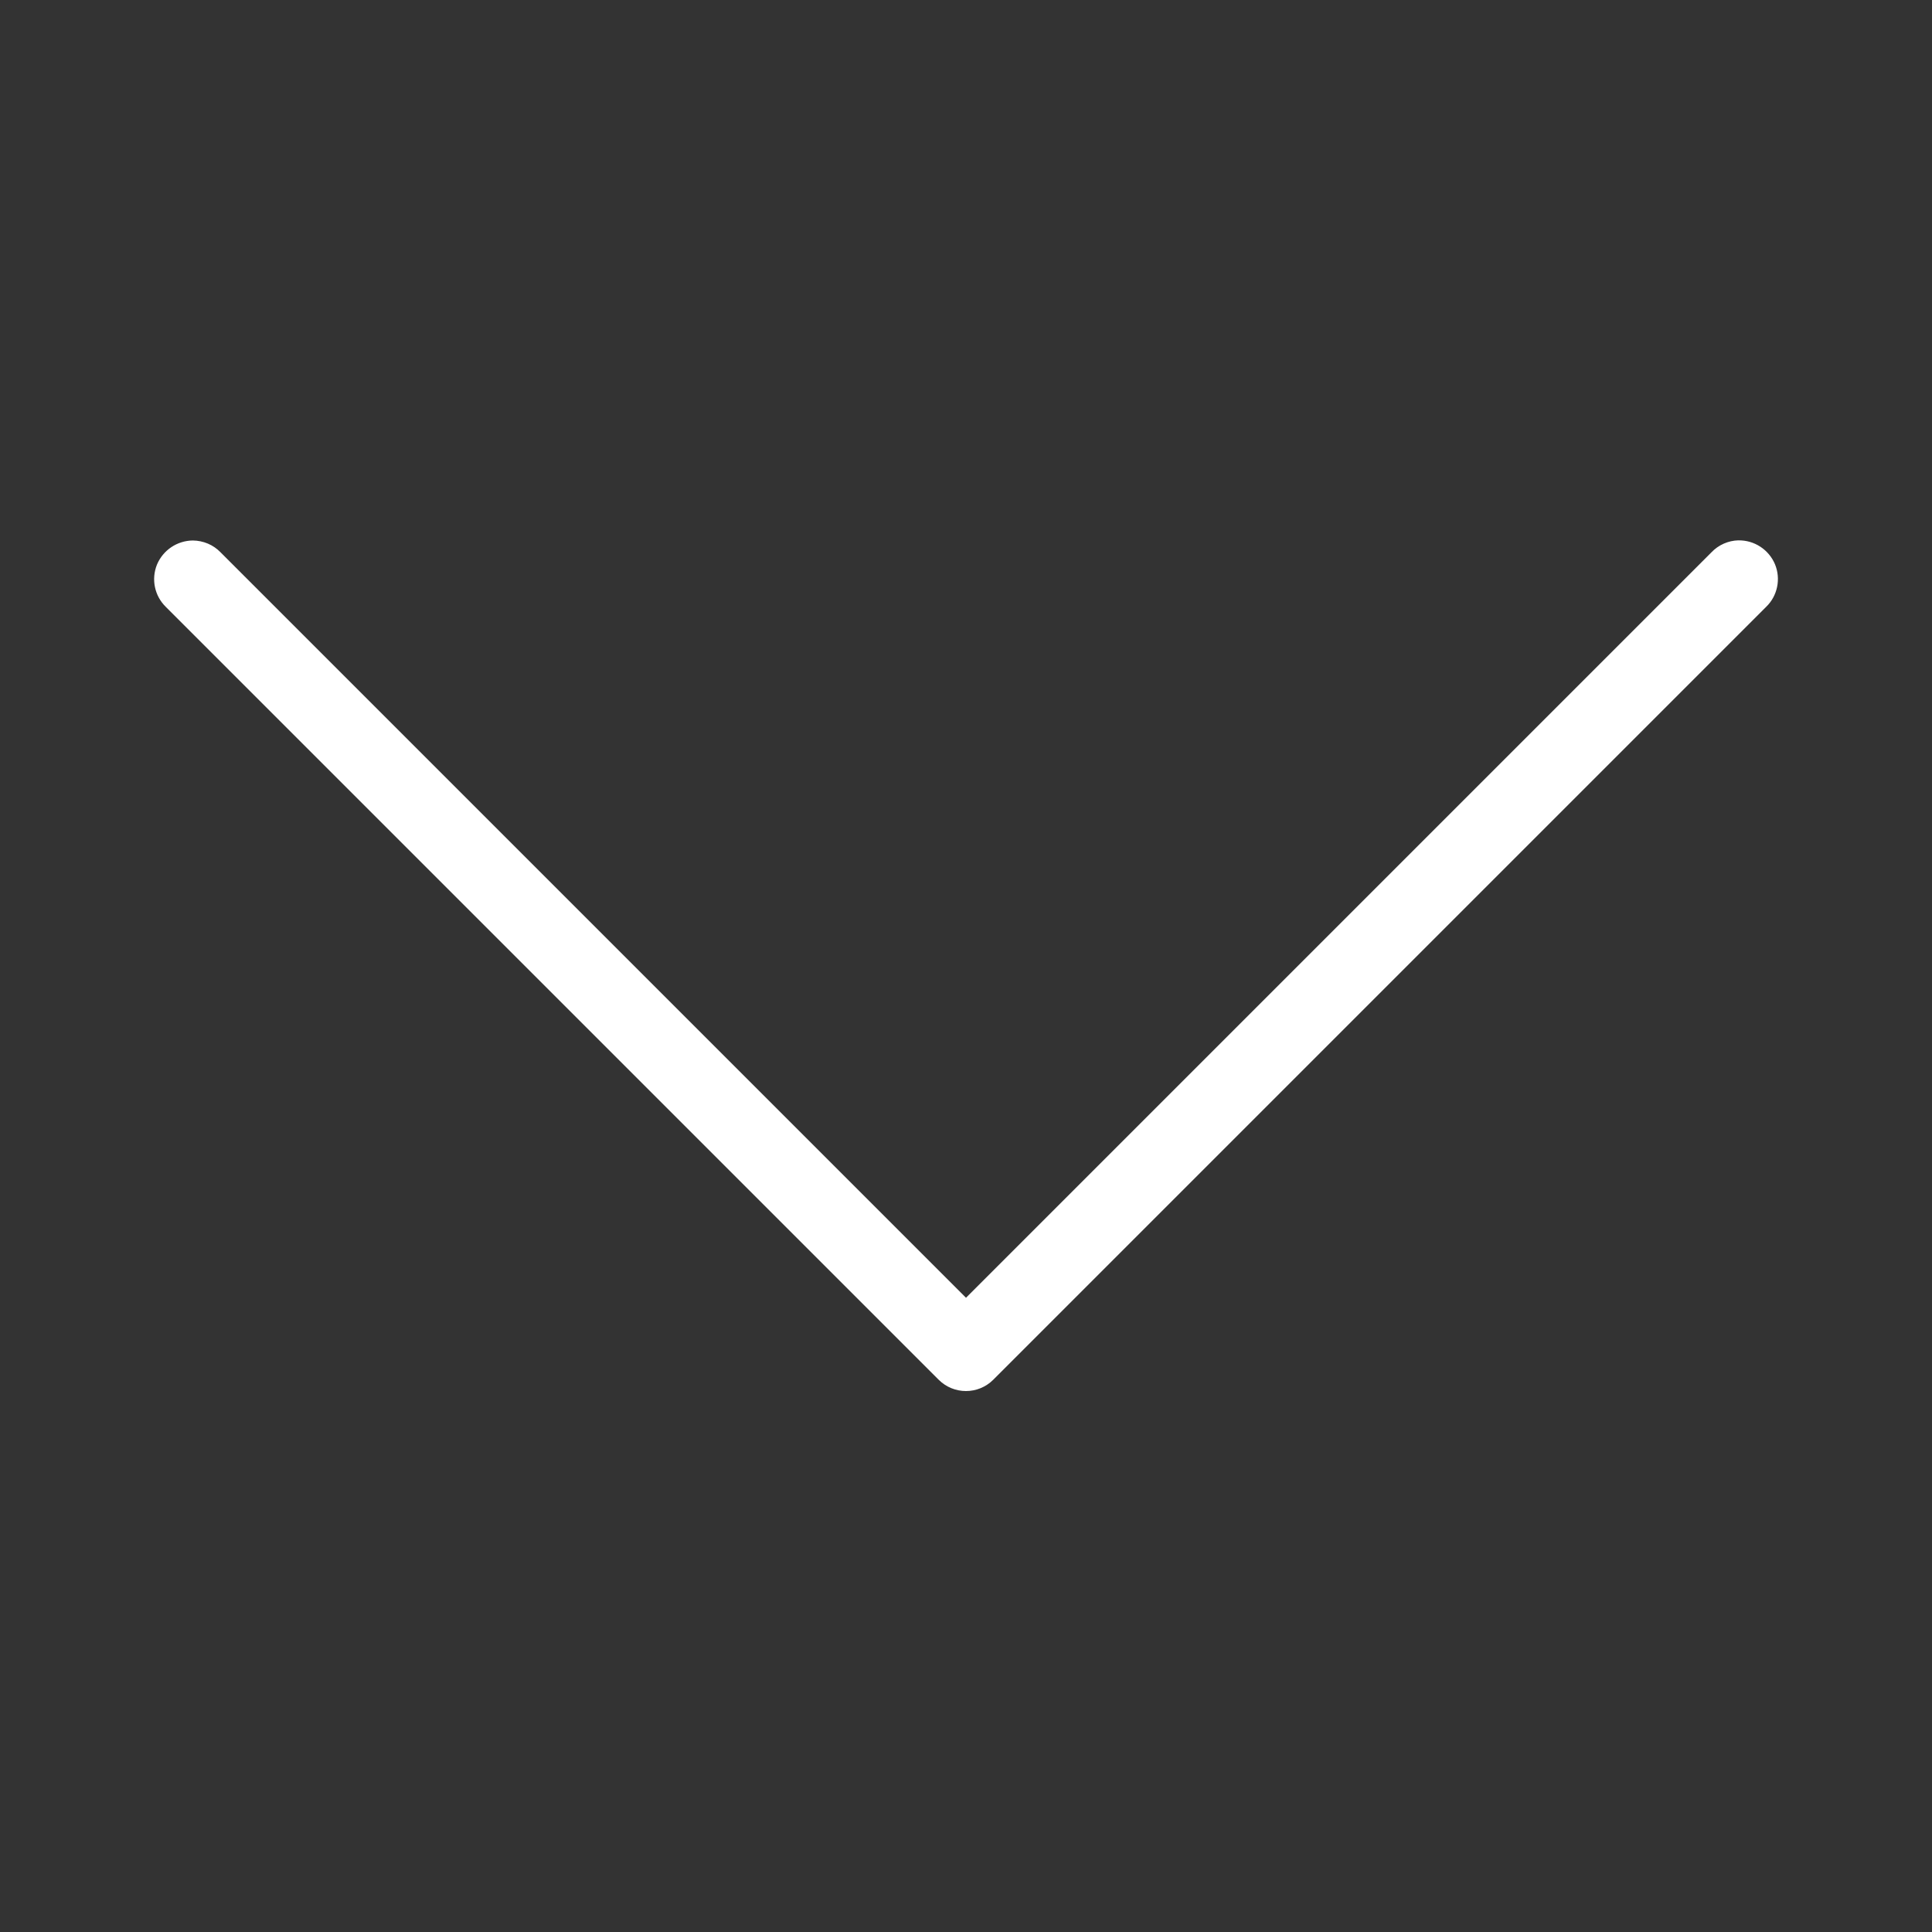 <svg xmlns="http://www.w3.org/2000/svg" xmlns:xlink="http://www.w3.org/1999/xlink" viewBox="0,0,256,256" width="20px" height="20px"><rect x="0" y="0" width="256" height="256" fill="#333333" stroke="none"/><g fill="#ffffff" fill-rule="nonzero" stroke="none" stroke-width="1" stroke-linecap="butt" stroke-linejoin="miter" stroke-miterlimit="10" stroke-dasharray="" stroke-dashoffset="0" font-family="none" font-weight="none" font-size="none" text-anchor="none" style="mix-blend-mode: normal"><g transform="scale(5.12,5.12)"><path d="M44.988,13.984c-0.262,0.008 -0.512,0.117 -0.695,0.309l-19.293,19.293l-19.293,-19.293c-0.188,-0.195 -0.445,-0.301 -0.715,-0.305c-0.41,0.004 -0.773,0.25 -0.93,0.625c-0.152,0.379 -0.062,0.809 0.23,1.094l20,20c0.391,0.391 1.023,0.391 1.414,0l20,-20c0.297,-0.285 0.387,-0.727 0.23,-1.105c-0.16,-0.379 -0.535,-0.625 -0.949,-0.617z"></path></g></g></svg>